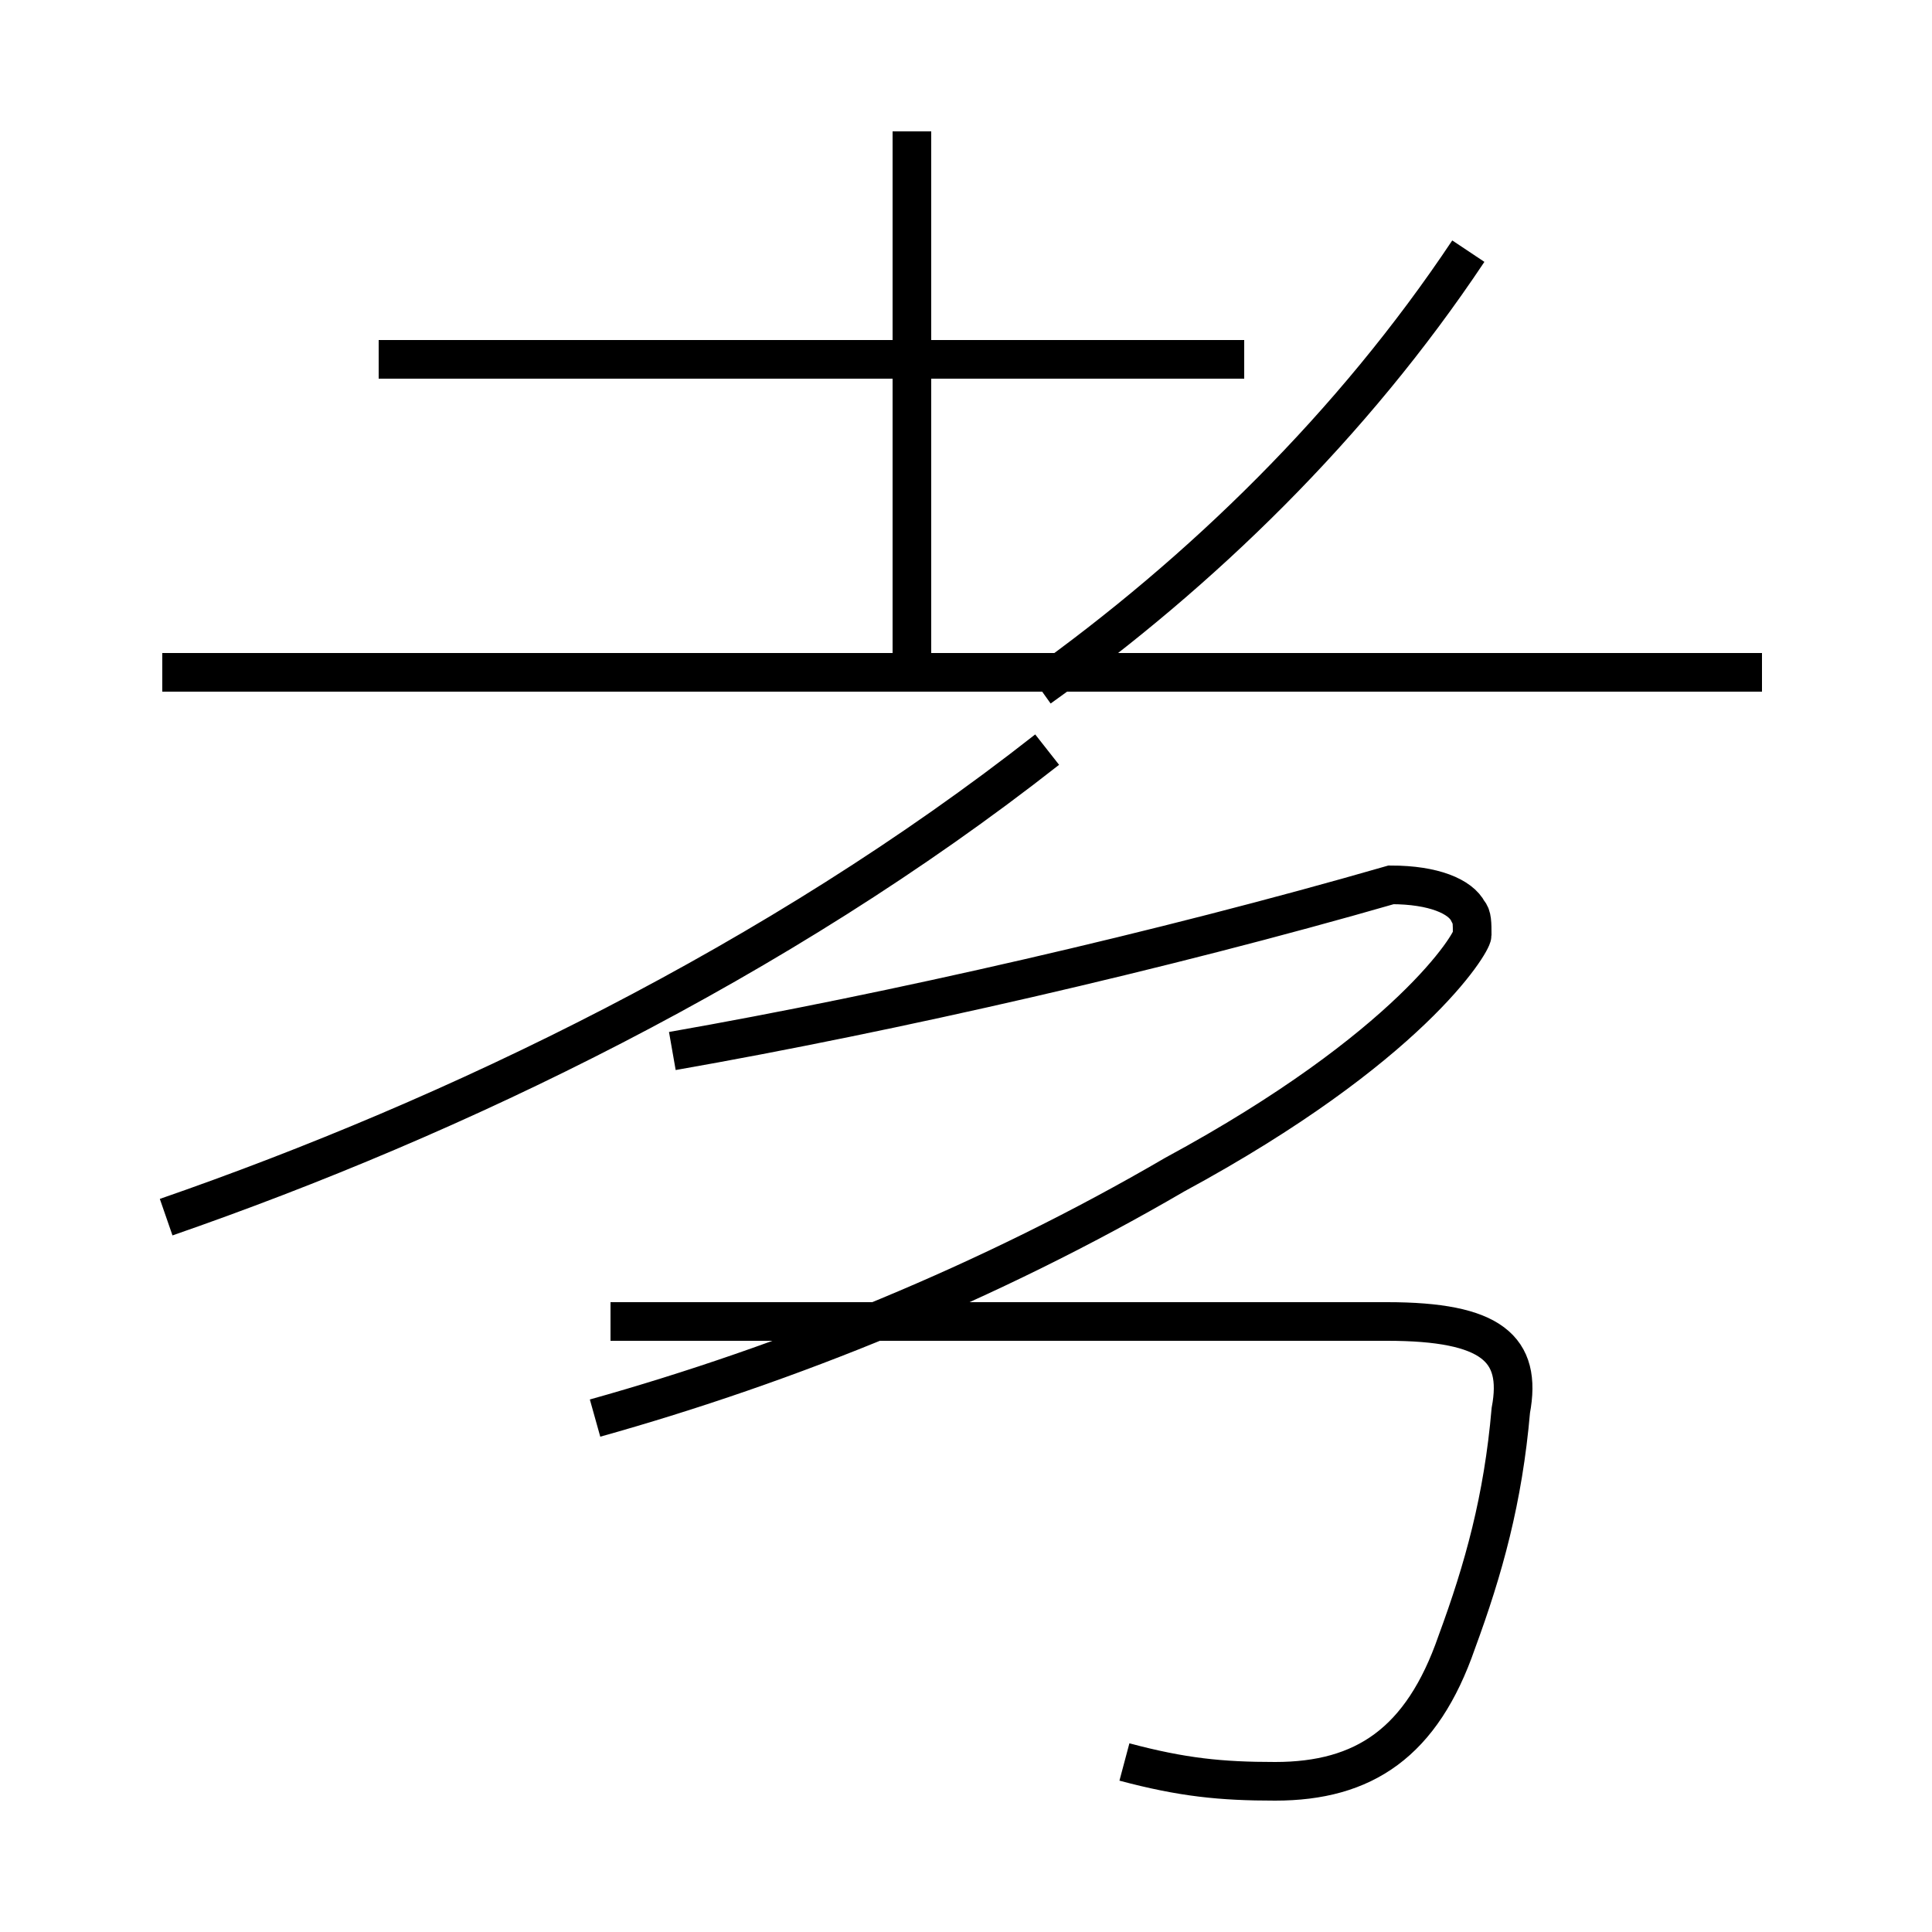 <?xml version='1.0' encoding='utf8'?>
<svg viewBox="0.0 -6.0 50.0 50.0" version="1.1" xmlns="http://www.w3.org/2000/svg">
<rect x="0.0" y="-6.0" width="50.0" height="50.0" fill="#808080" stroke="none"/>
<rect x="-1000" y="-1000" width="2000" height="2000" stroke="white" fill="white"/>
<g style="fill:white;stroke:#000000;  stroke-width:1">
<path d="M 29.1 1.6 C 30.6 2.0 31.6 2.1 33.0 2.1 C 35.3 2.1 36.8 1.1 37.7 -1.5 C 38.4 -3.4 38.9 -5.2 39.1 -7.5 C 39.4 -9.1 38.6 -9.8 35.9 -9.8 L 15.8 -9.8 M 4.3 -12.5 C 11.8 -15.1 20.1 -19.1 27.1 -24.6 M 15.4 -7.3 C 20.4 -8.7 25.6 -10.8 30.4 -13.6 C 36.5 -16.9 38.1 -19.6 38.1 -19.8 C 38.1 -20.1 38.1 -20.3 38.0 -20.4 C 37.8 -20.8 37.1 -21.1 36.0 -21.1 C 30.1 -19.4 23.1 -17.8 17.4 -16.8 M 23.6 -26.6 L 4.2 -26.6 M 45.6 -26.6 L 23.6 -26.6 M 32.2 -34.7 L 9.8 -34.7 M 23.6 -26.6 L 23.6 -40.6 M 26.9 -26.2 C 31.1 -29.2 35.0 -33.0 38.0 -37.5" transform="translate(0.0 38.0)" />
</g>
</svg>